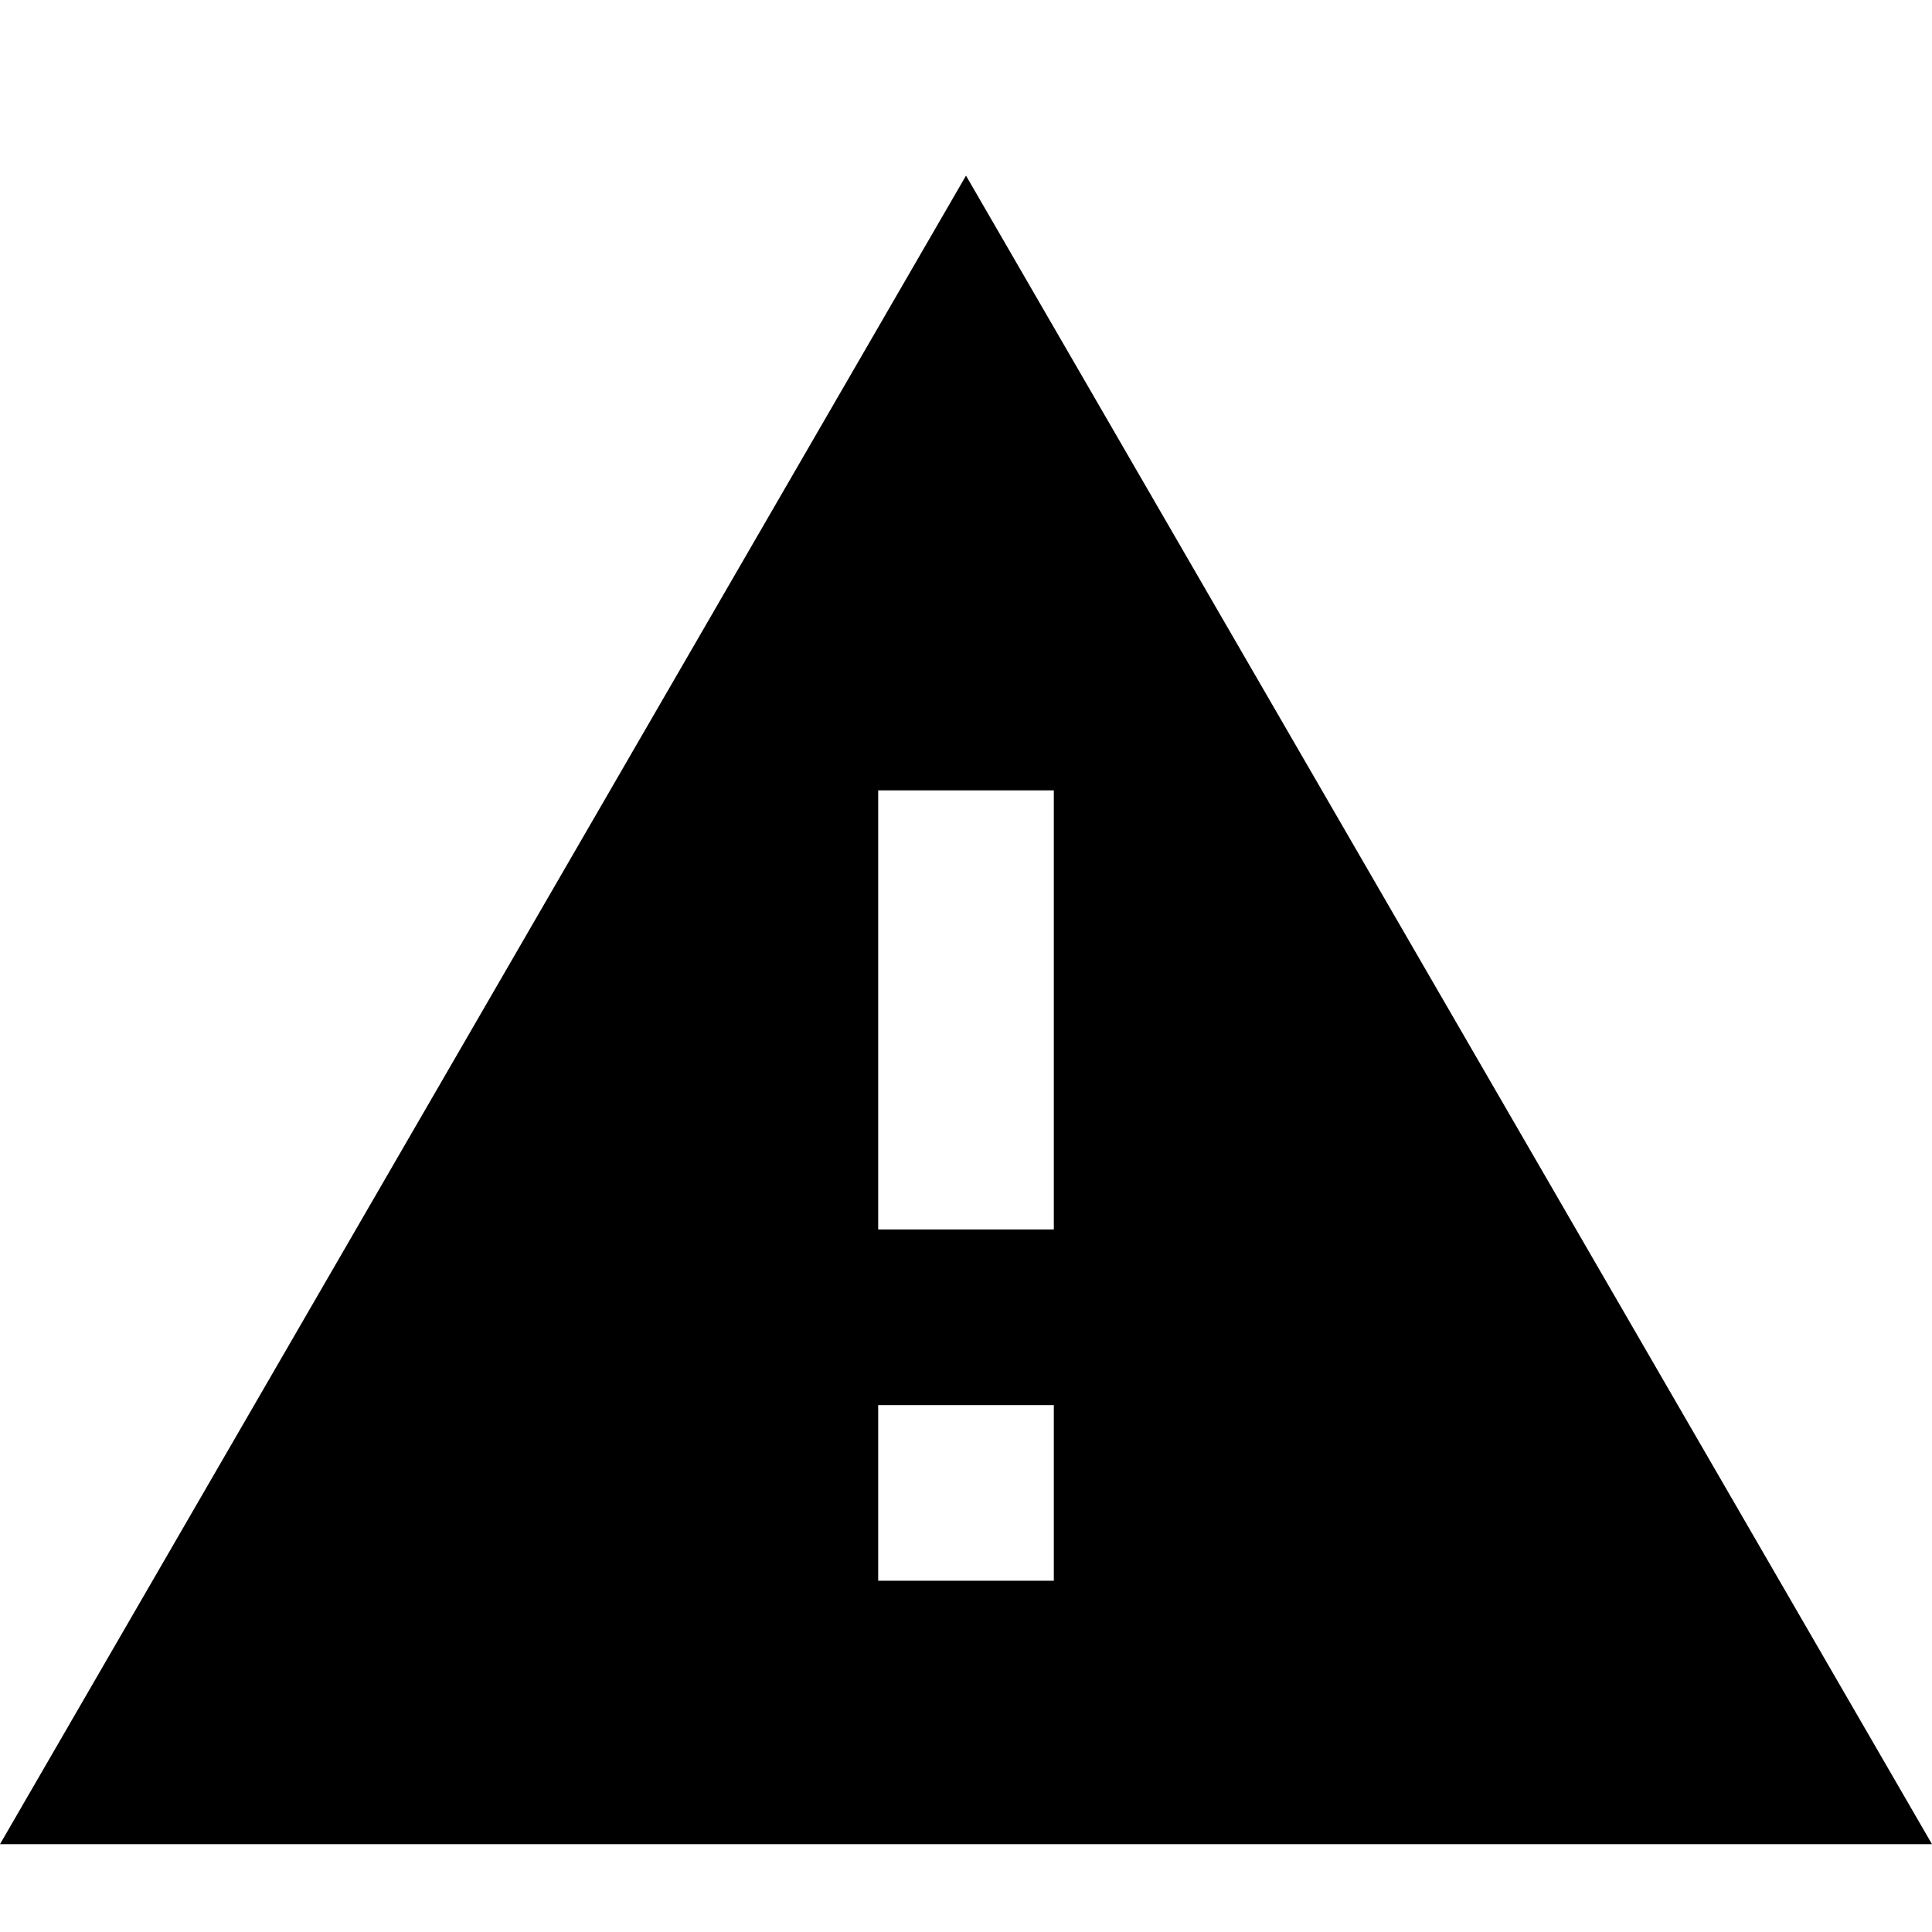 <?xml version="1.0" encoding="UTF-8" standalone="no"?>
<svg
   xmlns:dc="http://purl.org/dc/elements/1.1/"
   xmlns:cc="http://creativecommons.org/ns#"
   xmlns:rdf="http://www.w3.org/1999/02/22-rdf-syntax-ns#"
   xmlns:svg="http://www.w3.org/2000/svg"
   xmlns="http://www.w3.org/2000/svg"
   xmlns:sodipodi="http://sodipodi.sourceforge.net/DTD/sodipodi-0.dtd"
   xmlns:inkscape="http://www.inkscape.org/namespaces/inkscape"
   version="1.1"
   width="22"
   height="22"
   viewBox="0 0 22 22"
   id="svg1456"
   sodipodi:docname="alert.svg"
   inkscape:version="1.0.2-2 (e86c870879, 2021-01-15)">
  <defs
     id="defs1460" />
  <sodipodi:namedview
     pagecolor="#ffffff"
     bordercolor="#666666"
     borderopacity="1"
     objecttolerance="10"
     gridtolerance="10"
     guidetolerance="10"
     inkscape:pageopacity="0"
     inkscape:pageshadow="2"
     inkscape:window-width="1920"
     inkscape:window-height="1017"
     id="namedview1458"
     showgrid="false"
     fit-margin-top="2"
     fit-margin-left="0"
     fit-margin-right="0"
     fit-margin-bottom="1"
     inkscape:zoom="17.708333"
     inkscape:cx="1.0006049"
     inkscape:cy="15.614006"
     inkscape:window-x="-8"
     inkscape:window-y="-8"
     inkscape:window-maximized="1"
     inkscape:current-layer="svg1456" />
  <path
     d="M 12,14 H 10 V 9 h 2 m 0,9 h -2 v -2 h 2 M 0,21 H 22 L 11,2 Z"
     id="path1454" />
</svg>
